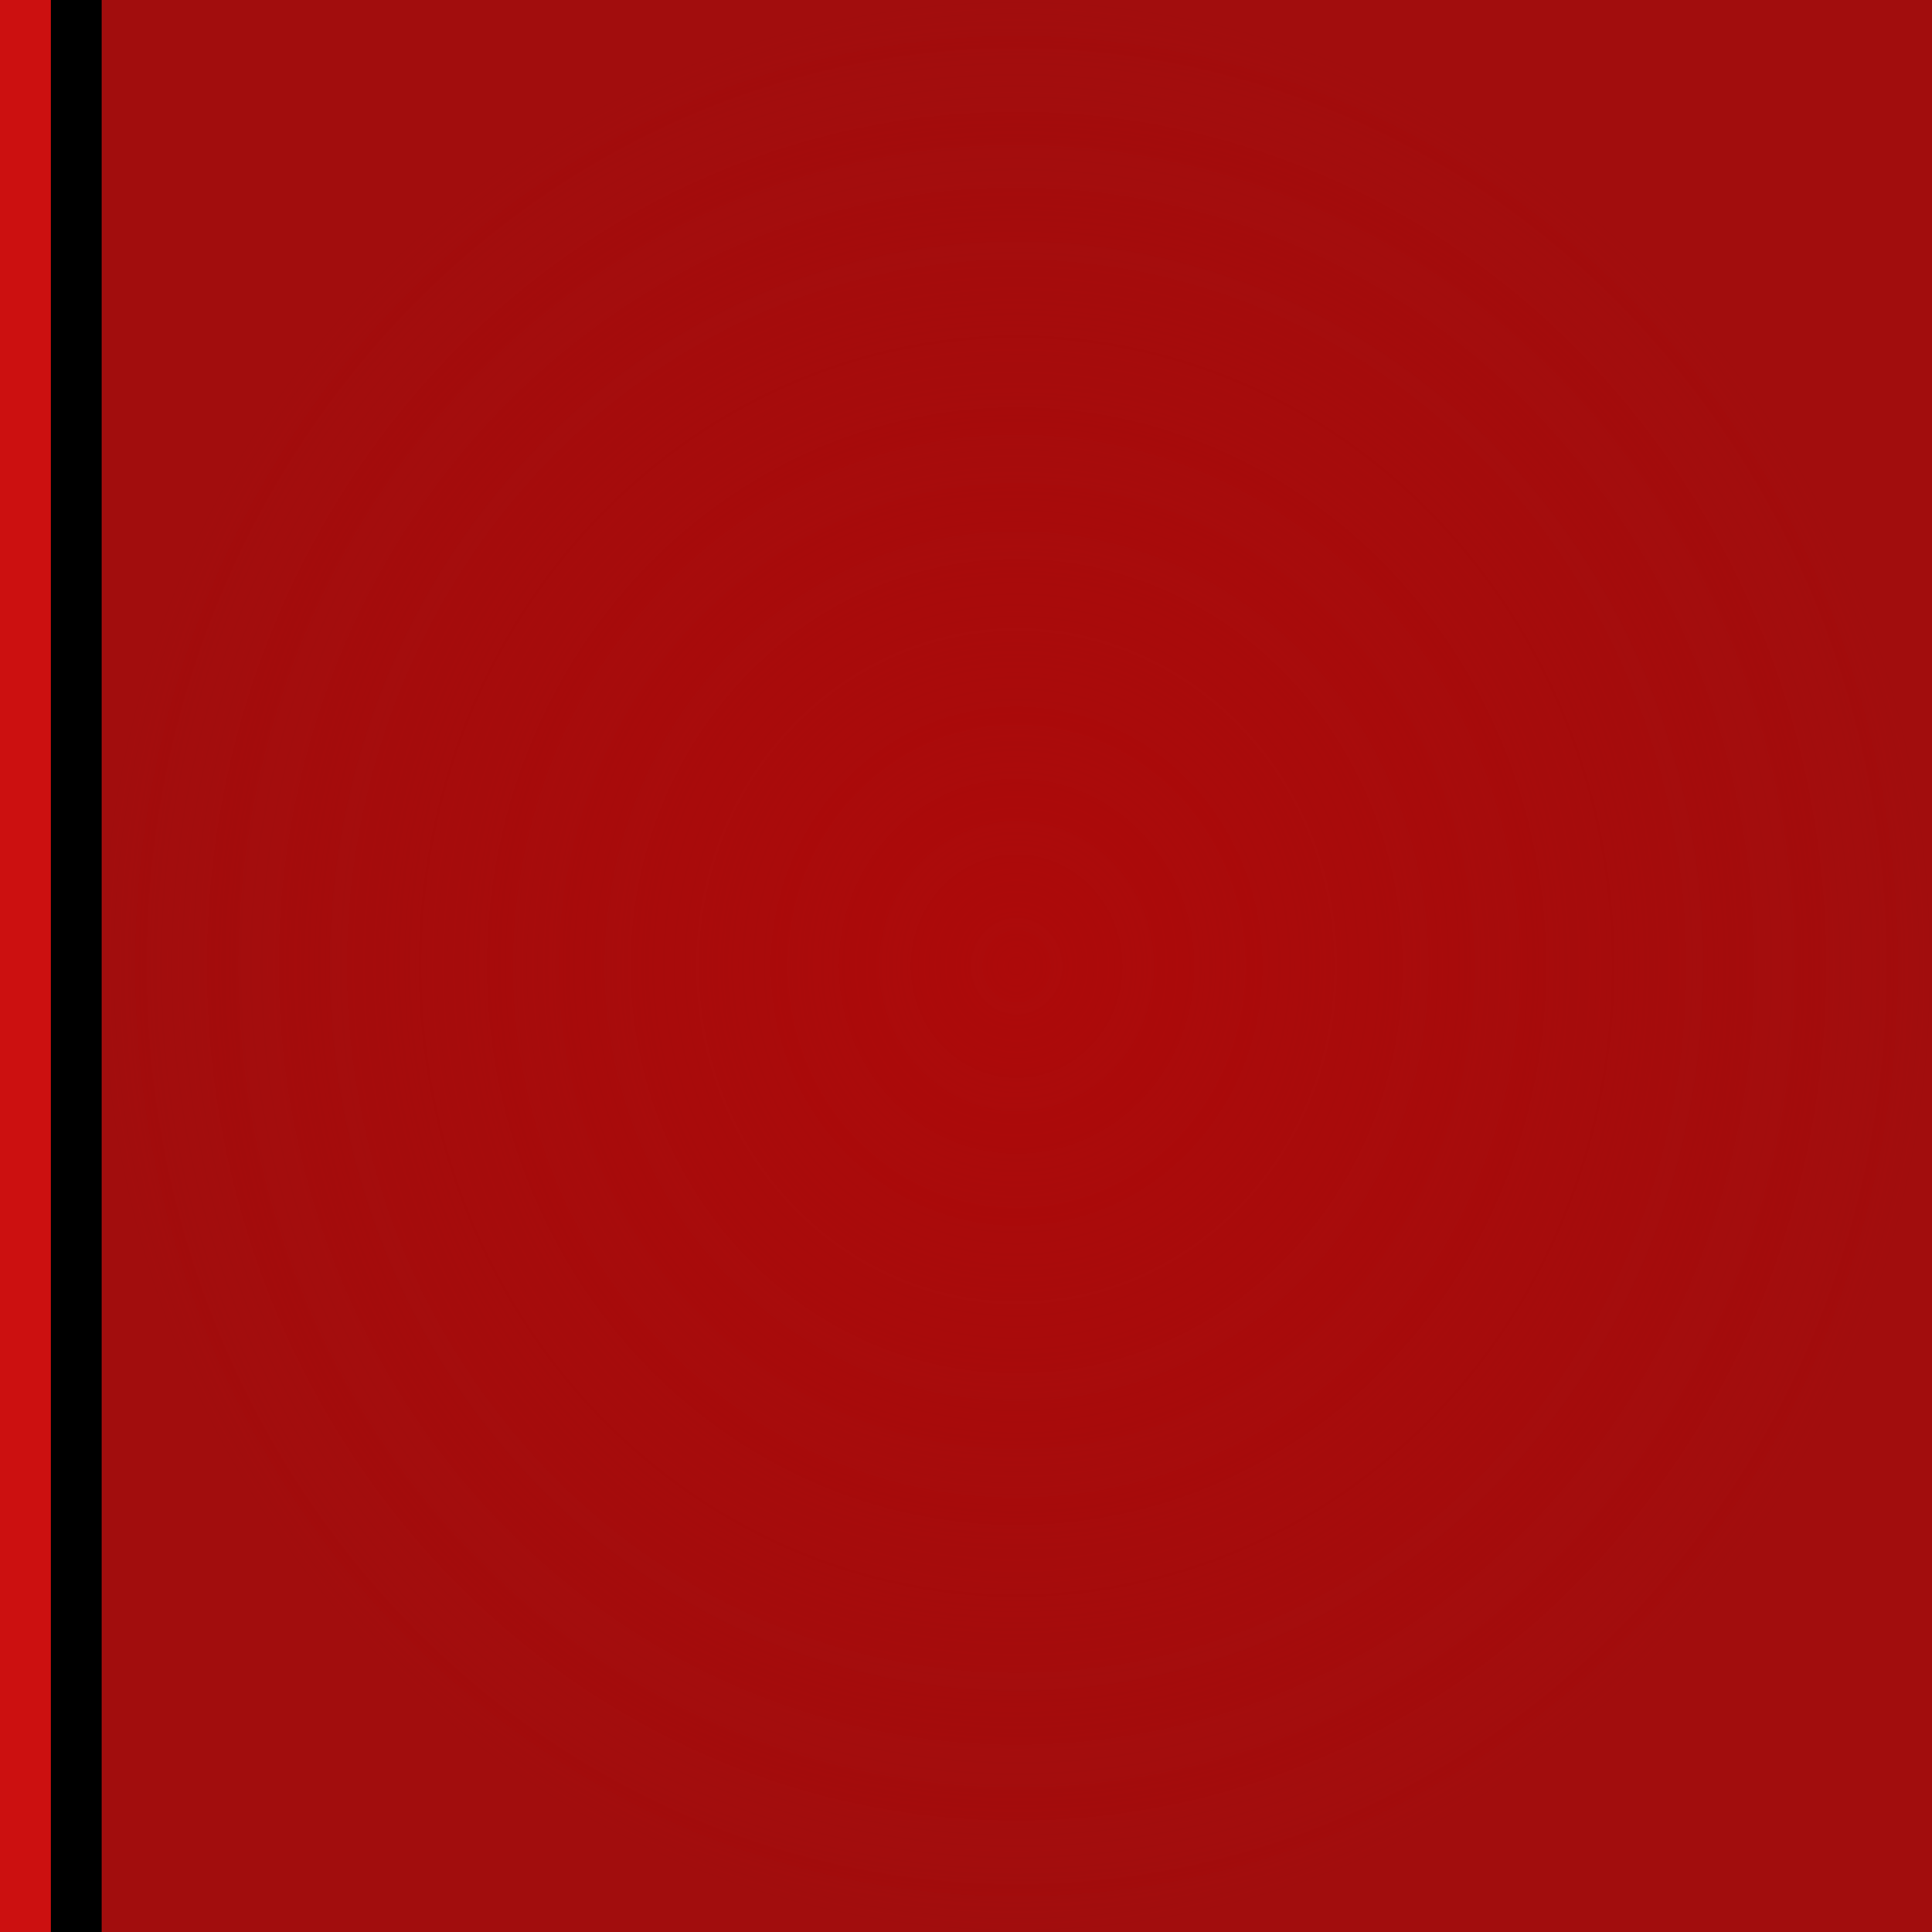 <?xml version="1.0" encoding="UTF-8" standalone="no"?>
<!-- Created with Inkscape (http://www.inkscape.org/) -->

<svg
   xmlns:dc="http://purl.org/dc/elements/1.1/"
   xmlns:cc="http://creativecommons.org/ns#"
   xmlns:rdf="http://www.w3.org/1999/02/22-rdf-syntax-ns#"
   xmlns:svg="http://www.w3.org/2000/svg"
   xmlns="http://www.w3.org/2000/svg"
   xmlns:xlink="http://www.w3.org/1999/xlink"
   xmlns:sodipodi="http://sodipodi.sourceforge.net/DTD/sodipodi-0.dtd"
   xmlns:inkscape="http://www.inkscape.org/namespaces/inkscape"
   width="38"
   height="38"
   viewBox="0 0 38 38"
   version="1.1"
   id="svg8"
   inkscape:version="0.92.5 (2060ec1f9f, 2020-04-08)"
   sodipodi:docname="tab-right-active.svg">
  <defs
     id="defs2">
    <radialGradient
       inkscape:collect="always"
       xlink:href="#linearGradient832"
       id="radialGradient834"
       cx="19.003"
       cy="307.413"
       fx="19.003"
       fy="307.413"
       r="19"
       gradientUnits="userSpaceOnUse"
       gradientTransform="matrix(6.5014993e-8,0.948,-1,6.1575243e-8,326.417,270.757)" />
    <linearGradient
       inkscape:collect="always"
       id="linearGradient832">
      <stop
         style="stop-color:#ad0a0a;stop-opacity:1;"
         offset="0"
         id="stop828" />
      <stop
         style="stop-color:#ad0a0a;stop-opacity:0;"
         offset="1"
         id="stop830" />
    </linearGradient>
  </defs>
  <sodipodi:namedview
     id="base"
     pagecolor="#ffffff"
     bordercolor="#666666"
     borderopacity="1.0"
     inkscape:pageopacity="0.0"
     inkscape:pageshadow="2"
     inkscape:zoom="16"
     inkscape:cx="18.884956"
     inkscape:cy="19.064274"
     inkscape:document-units="px"
     inkscape:current-layer="layer1"
     showgrid="false"
     units="px"
     inkscape:pagecheckerboard="true"
     inkscape:window-width="1594"
     inkscape:window-height="980"
     inkscape:window-x="316"
     inkscape:window-y="61"
     inkscape:window-maximized="0" />
  <g
     inkscape:label="Capa 1"
     inkscape:groupmode="layer"
     id="layer1"
     transform="translate(0,-270.767)">
    <g
       id="g877"
       transform="rotate(90,19,289.767)">
      <rect
         y="270.767"
         x="0"
         height="38"
         width="38"
         id="rect822-3"
         style="opacity:1;fill:#cc1010;fill-opacity:1;stroke:none;stroke-width:6.333;stroke-miterlimit:4;stroke-dasharray:none;stroke-opacity:1" />
      <rect
         y="270.767"
         x="0"
         height="37"
         width="38"
         id="rect822"
         style="opacity:1;fill:#000000;fill-opacity:1;stroke:none;stroke-width:6.249;stroke-miterlimit:4;stroke-dasharray:none;stroke-opacity:1" />
      <rect
         y="270.767"
         x="0"
         height="36"
         width="38"
         id="rect4504"
         style="opacity:1;fill:#a20d0d;fill-opacity:1;fill-rule:evenodd;stroke:none;stroke-width:1;stroke-miterlimit:4;stroke-dasharray:none;stroke-opacity:1" />
      <rect
         y="270.767"
         x="0"
         height="36"
         width="38"
         id="rect826"
         style="opacity:1;vector-effect:none;fill:url(#radialGradient834);fill-opacity:1;fill-rule:evenodd;stroke-width:0.973;stroke-linecap:butt;stroke-linejoin:miter;stroke-miterlimit:4;stroke-dasharray:none;stroke-dashoffset:0;stroke-opacity:1" />
    </g>
  </g>
</svg>
